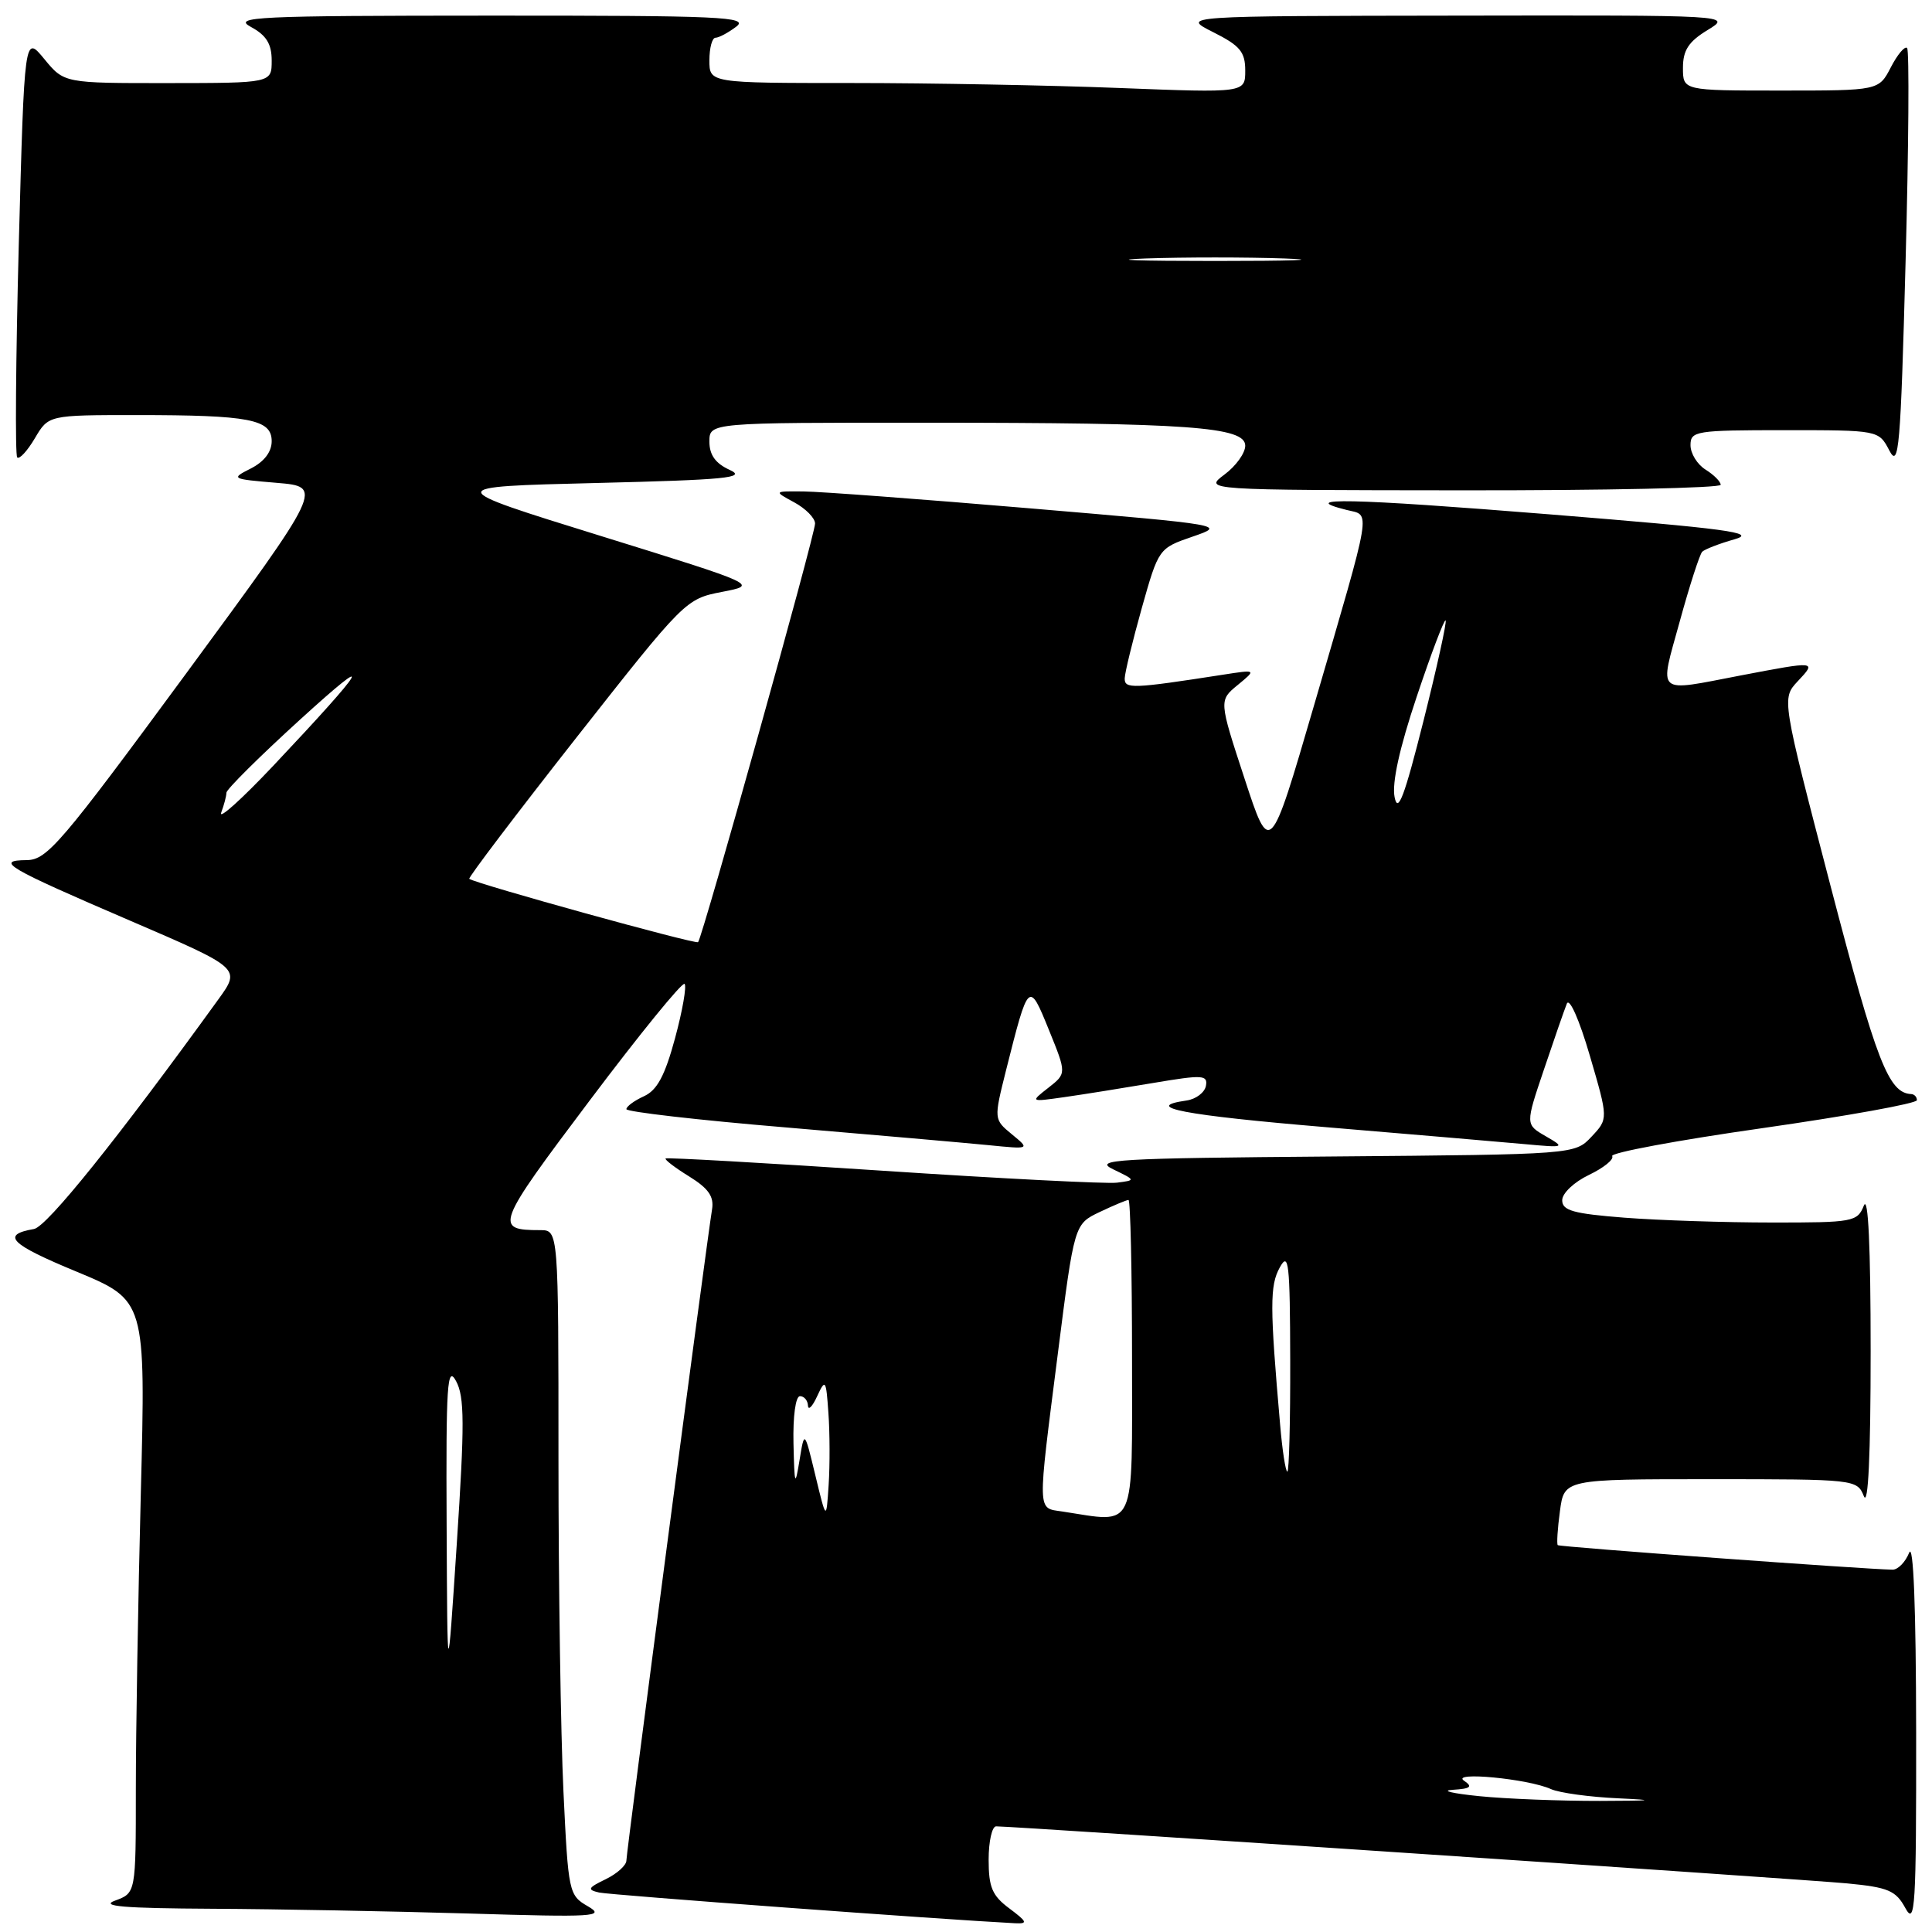 <?xml version="1.0" encoding="UTF-8" standalone="no"?>
<!DOCTYPE svg PUBLIC "-//W3C//DTD SVG 1.1//EN" "http://www.w3.org/Graphics/SVG/1.1/DTD/svg11.dtd" >
<svg xmlns="http://www.w3.org/2000/svg" xmlns:xlink="http://www.w3.org/1999/xlink" version="1.1" viewBox="0 0 256 256">
 <g >
 <path fill="currentColor"
d=" M 133.75 252.88 C 131.47 251.19 131.00 250.07 131.00 246.42 C 131.00 243.99 131.45 242.00 131.99 242.00 C 134.41 242.00 239.15 249.02 244.76 249.56 C 250.21 250.08 251.21 250.51 252.47 252.83 C 253.77 255.22 253.92 252.76 253.90 229.50 C 253.88 212.98 253.54 204.32 252.97 205.75 C 252.47 206.99 251.49 207.99 250.78 207.99 C 247.16 207.94 206.65 204.98 206.41 204.74 C 206.26 204.59 206.38 202.56 206.70 200.23 C 207.26 196.00 207.26 196.00 226.66 196.00 C 245.85 196.00 246.07 196.03 246.97 198.25 C 247.55 199.70 247.87 192.81 247.87 179.00 C 247.87 165.19 247.55 158.30 246.97 159.75 C 246.11 161.90 245.55 162.00 234.78 161.99 C 228.58 161.99 219.79 161.70 215.25 161.35 C 208.47 160.82 207.00 160.41 207.00 159.04 C 207.00 158.11 208.58 156.62 210.55 155.68 C 212.51 154.74 213.89 153.62 213.62 153.19 C 213.35 152.75 222.32 151.08 233.56 149.48 C 244.80 147.87 254.00 146.21 254.00 145.78 C 254.00 145.35 253.66 144.99 253.25 144.97 C 250.25 144.84 248.65 140.74 242.57 117.44 C 236.08 92.55 236.08 92.55 238.21 90.27 C 240.74 87.58 240.71 87.58 230.66 89.50 C 219.24 91.69 219.85 92.23 222.57 82.36 C 223.87 77.61 225.22 73.45 225.55 73.11 C 225.89 72.78 227.81 72.03 229.83 71.46 C 232.91 70.59 228.94 70.06 205.15 68.14 C 178.95 66.03 171.67 65.88 178.43 67.57 C 181.65 68.38 181.95 66.61 174.11 93.49 C 168.28 113.47 168.28 113.47 164.90 103.14 C 161.51 92.81 161.51 92.81 164.01 90.76 C 166.50 88.71 166.50 88.71 162.00 89.41 C 150.03 91.27 149.00 91.30 149.03 89.89 C 149.05 89.12 150.07 84.94 151.29 80.58 C 153.52 72.68 153.54 72.65 158.01 71.11 C 162.49 69.57 162.43 69.56 136.50 67.36 C 122.20 66.15 108.70 65.14 106.50 65.12 C 102.50 65.08 102.50 65.08 105.25 66.57 C 106.76 67.39 108.00 68.65 108.00 69.37 C 108.00 70.85 93.07 124.26 92.50 124.84 C 92.17 125.16 63.01 117.09 62.18 116.45 C 62.01 116.31 68.38 107.91 76.34 97.78 C 90.71 79.51 90.86 79.36 95.66 78.43 C 100.50 77.50 100.50 77.50 79.55 71.00 C 58.59 64.50 58.59 64.50 79.00 64.00 C 96.20 63.58 98.98 63.31 96.70 62.27 C 94.81 61.41 94.00 60.29 94.00 58.52 C 94.00 56.00 94.00 56.00 122.75 56.01 C 157.57 56.02 165.00 56.55 165.00 59.06 C 165.00 60.04 163.76 61.76 162.25 62.88 C 159.50 64.94 159.50 64.94 193.75 64.97 C 212.59 64.99 228.00 64.66 228.00 64.24 C 228.00 63.82 227.10 62.92 226.00 62.23 C 224.90 61.55 224.00 60.09 224.00 58.99 C 224.00 57.11 224.68 57.00 236.47 57.00 C 248.94 57.00 248.94 57.00 250.35 59.70 C 251.61 62.11 251.84 59.43 252.50 34.65 C 252.91 19.40 253.00 6.67 252.70 6.36 C 252.40 6.06 251.43 7.21 250.55 8.91 C 248.95 12.00 248.95 12.00 235.97 12.00 C 223.00 12.00 223.00 12.00 223.00 8.99 C 223.00 6.66 223.74 5.52 226.25 3.99 C 229.50 2.01 229.50 2.01 193.00 2.07 C 156.50 2.12 156.50 2.12 160.75 4.26 C 164.31 6.05 165.00 6.87 165.00 9.35 C 165.00 12.31 165.00 12.31 148.34 11.66 C 139.18 11.30 123.20 11.00 112.84 11.00 C 94.00 11.00 94.00 11.00 94.00 8.00 C 94.00 6.35 94.36 5.00 94.81 5.00 C 95.25 5.00 96.49 4.34 97.56 3.53 C 99.28 2.23 95.55 2.06 65.00 2.07 C 33.85 2.08 30.77 2.23 33.25 3.57 C 35.30 4.68 36.00 5.82 36.00 8.03 C 36.00 11.00 36.00 11.00 22.25 11.01 C 8.50 11.02 8.50 11.02 5.87 7.82 C 3.24 4.62 3.24 4.62 2.49 32.35 C 2.09 47.60 1.99 60.32 2.28 60.61 C 2.57 60.90 3.62 59.76 4.62 58.07 C 6.43 55.00 6.43 55.00 18.09 55.00 C 33.08 55.00 36.00 55.56 36.00 58.46 C 36.00 59.88 35.00 61.18 33.25 62.07 C 30.56 63.43 30.63 63.47 36.68 63.98 C 42.85 64.50 42.85 64.50 24.68 89.22 C 8.12 111.73 6.24 113.94 3.55 113.97 C -0.74 114.01 0.86 114.95 17.21 121.98 C 31.91 128.30 31.91 128.30 28.95 132.40 C 15.62 150.84 6.22 162.55 4.50 162.85 C 0.09 163.61 1.32 164.85 10.12 168.49 C 19.31 172.31 19.31 172.31 18.66 197.82 C 18.30 211.85 18.00 229.51 18.00 237.08 C 18.00 250.83 18.00 250.83 15.25 251.84 C 13.19 252.59 16.42 252.86 28.09 252.92 C 36.66 252.96 51.96 253.25 62.09 253.55 C 78.79 254.06 80.26 253.97 77.91 252.60 C 75.37 251.14 75.30 250.79 74.66 237.39 C 74.30 229.85 74.00 210.03 74.00 193.34 C 74.00 163.00 74.00 163.00 71.58 163.00 C 65.44 163.00 65.69 162.35 78.13 145.83 C 84.75 137.03 90.41 130.08 90.71 130.37 C 91.00 130.67 90.44 133.90 89.45 137.56 C 88.10 142.55 87.07 144.47 85.32 145.26 C 84.05 145.84 83.00 146.61 83.00 146.97 C 83.00 147.32 92.51 148.42 104.14 149.39 C 115.77 150.37 127.81 151.43 130.89 151.73 C 136.50 152.29 136.50 152.29 134.09 150.31 C 131.68 148.32 131.68 148.32 133.30 141.84 C 136.29 129.97 136.33 129.92 138.99 136.48 C 141.33 142.24 141.33 142.24 138.92 144.13 C 136.50 146.02 136.50 146.02 141.00 145.38 C 143.47 145.03 148.78 144.18 152.80 143.50 C 159.38 142.39 160.06 142.43 159.79 143.89 C 159.62 144.77 158.47 145.64 157.24 145.82 C 151.16 146.69 156.89 147.78 175.75 149.36 C 187.16 150.32 198.97 151.32 202.00 151.60 C 207.36 152.09 207.43 152.07 204.81 150.55 C 202.12 149.00 202.12 149.00 204.57 141.75 C 205.91 137.76 207.28 133.82 207.61 133.00 C 207.95 132.14 209.26 135.09 210.66 139.88 C 213.11 148.25 213.11 148.25 210.89 150.61 C 208.68 152.97 208.68 152.97 176.59 153.24 C 147.79 153.47 144.81 153.65 147.50 154.94 C 150.50 156.39 150.50 156.39 148.00 156.71 C 146.62 156.88 132.68 156.17 117.00 155.13 C 101.32 154.09 88.36 153.36 88.20 153.50 C 88.03 153.65 89.43 154.72 91.31 155.88 C 93.88 157.47 94.63 158.55 94.35 160.25 C 93.63 164.62 83.00 245.39 83.00 246.53 C 83.00 247.16 81.76 248.28 80.25 249.01 C 77.89 250.15 77.77 250.40 79.39 250.77 C 80.86 251.10 124.88 254.35 134.50 254.84 C 136.23 254.92 136.12 254.66 133.75 252.88 Z  M 196.00 238.00 C 192.43 237.64 190.85 237.26 192.50 237.16 C 194.87 237.01 195.18 236.76 194.00 235.96 C 192.13 234.70 202.51 235.70 205.50 237.06 C 206.60 237.56 210.65 238.12 214.50 238.29 C 219.66 238.53 219.01 238.61 212.00 238.63 C 206.78 238.64 199.57 238.36 196.00 238.00 Z  M 59.18 202.00 C 59.09 183.42 59.26 180.84 60.43 183.00 C 61.56 185.08 61.57 188.67 60.53 204.50 C 59.28 223.50 59.28 223.50 59.18 202.00 Z  M 108.04 195.50 C 106.59 189.50 106.59 189.50 105.94 193.50 C 105.35 197.09 105.27 196.85 105.14 191.25 C 105.06 187.66 105.42 185.00 106.00 185.00 C 106.55 185.00 107.03 185.56 107.06 186.25 C 107.10 186.94 107.65 186.38 108.28 185.00 C 109.37 182.65 109.46 182.79 109.77 187.25 C 109.96 189.86 109.97 194.14 109.80 196.75 C 109.49 201.50 109.49 201.50 108.04 195.50 Z  M 140.75 200.28 C 137.41 199.78 137.44 200.78 140.17 179.35 C 142.35 162.20 142.35 162.20 145.71 160.60 C 147.56 159.72 149.28 159.00 149.53 159.00 C 149.79 159.00 150.00 168.45 150.00 180.00 C 150.00 203.25 150.67 201.79 140.75 200.28 Z  M 169.62 188.75 C 168.25 173.08 168.25 170.34 169.58 167.94 C 170.76 165.80 170.93 167.31 170.96 180.25 C 170.98 188.36 170.81 195.00 170.58 195.00 C 170.35 195.00 169.91 192.19 169.62 188.75 Z  M 29.31 107.67 C 29.69 106.66 30.00 105.48 30.00 105.04 C 30.00 104.60 34.38 100.25 39.74 95.37 C 50.00 86.03 48.76 88.16 36.18 101.50 C 32.02 105.90 28.94 108.68 29.31 107.67 Z  M 184.79 105.62 C 184.42 103.75 185.44 99.12 187.72 92.32 C 189.64 86.58 191.37 82.03 191.55 82.21 C 191.73 82.40 190.41 88.39 188.62 95.52 C 186.08 105.60 185.23 107.86 184.79 105.62 Z  M 151.75 34.25 C 156.84 34.07 165.16 34.07 170.25 34.25 C 175.34 34.44 171.18 34.58 161.00 34.58 C 150.82 34.58 146.66 34.44 151.75 34.25 Z "/>
</g>
</svg>